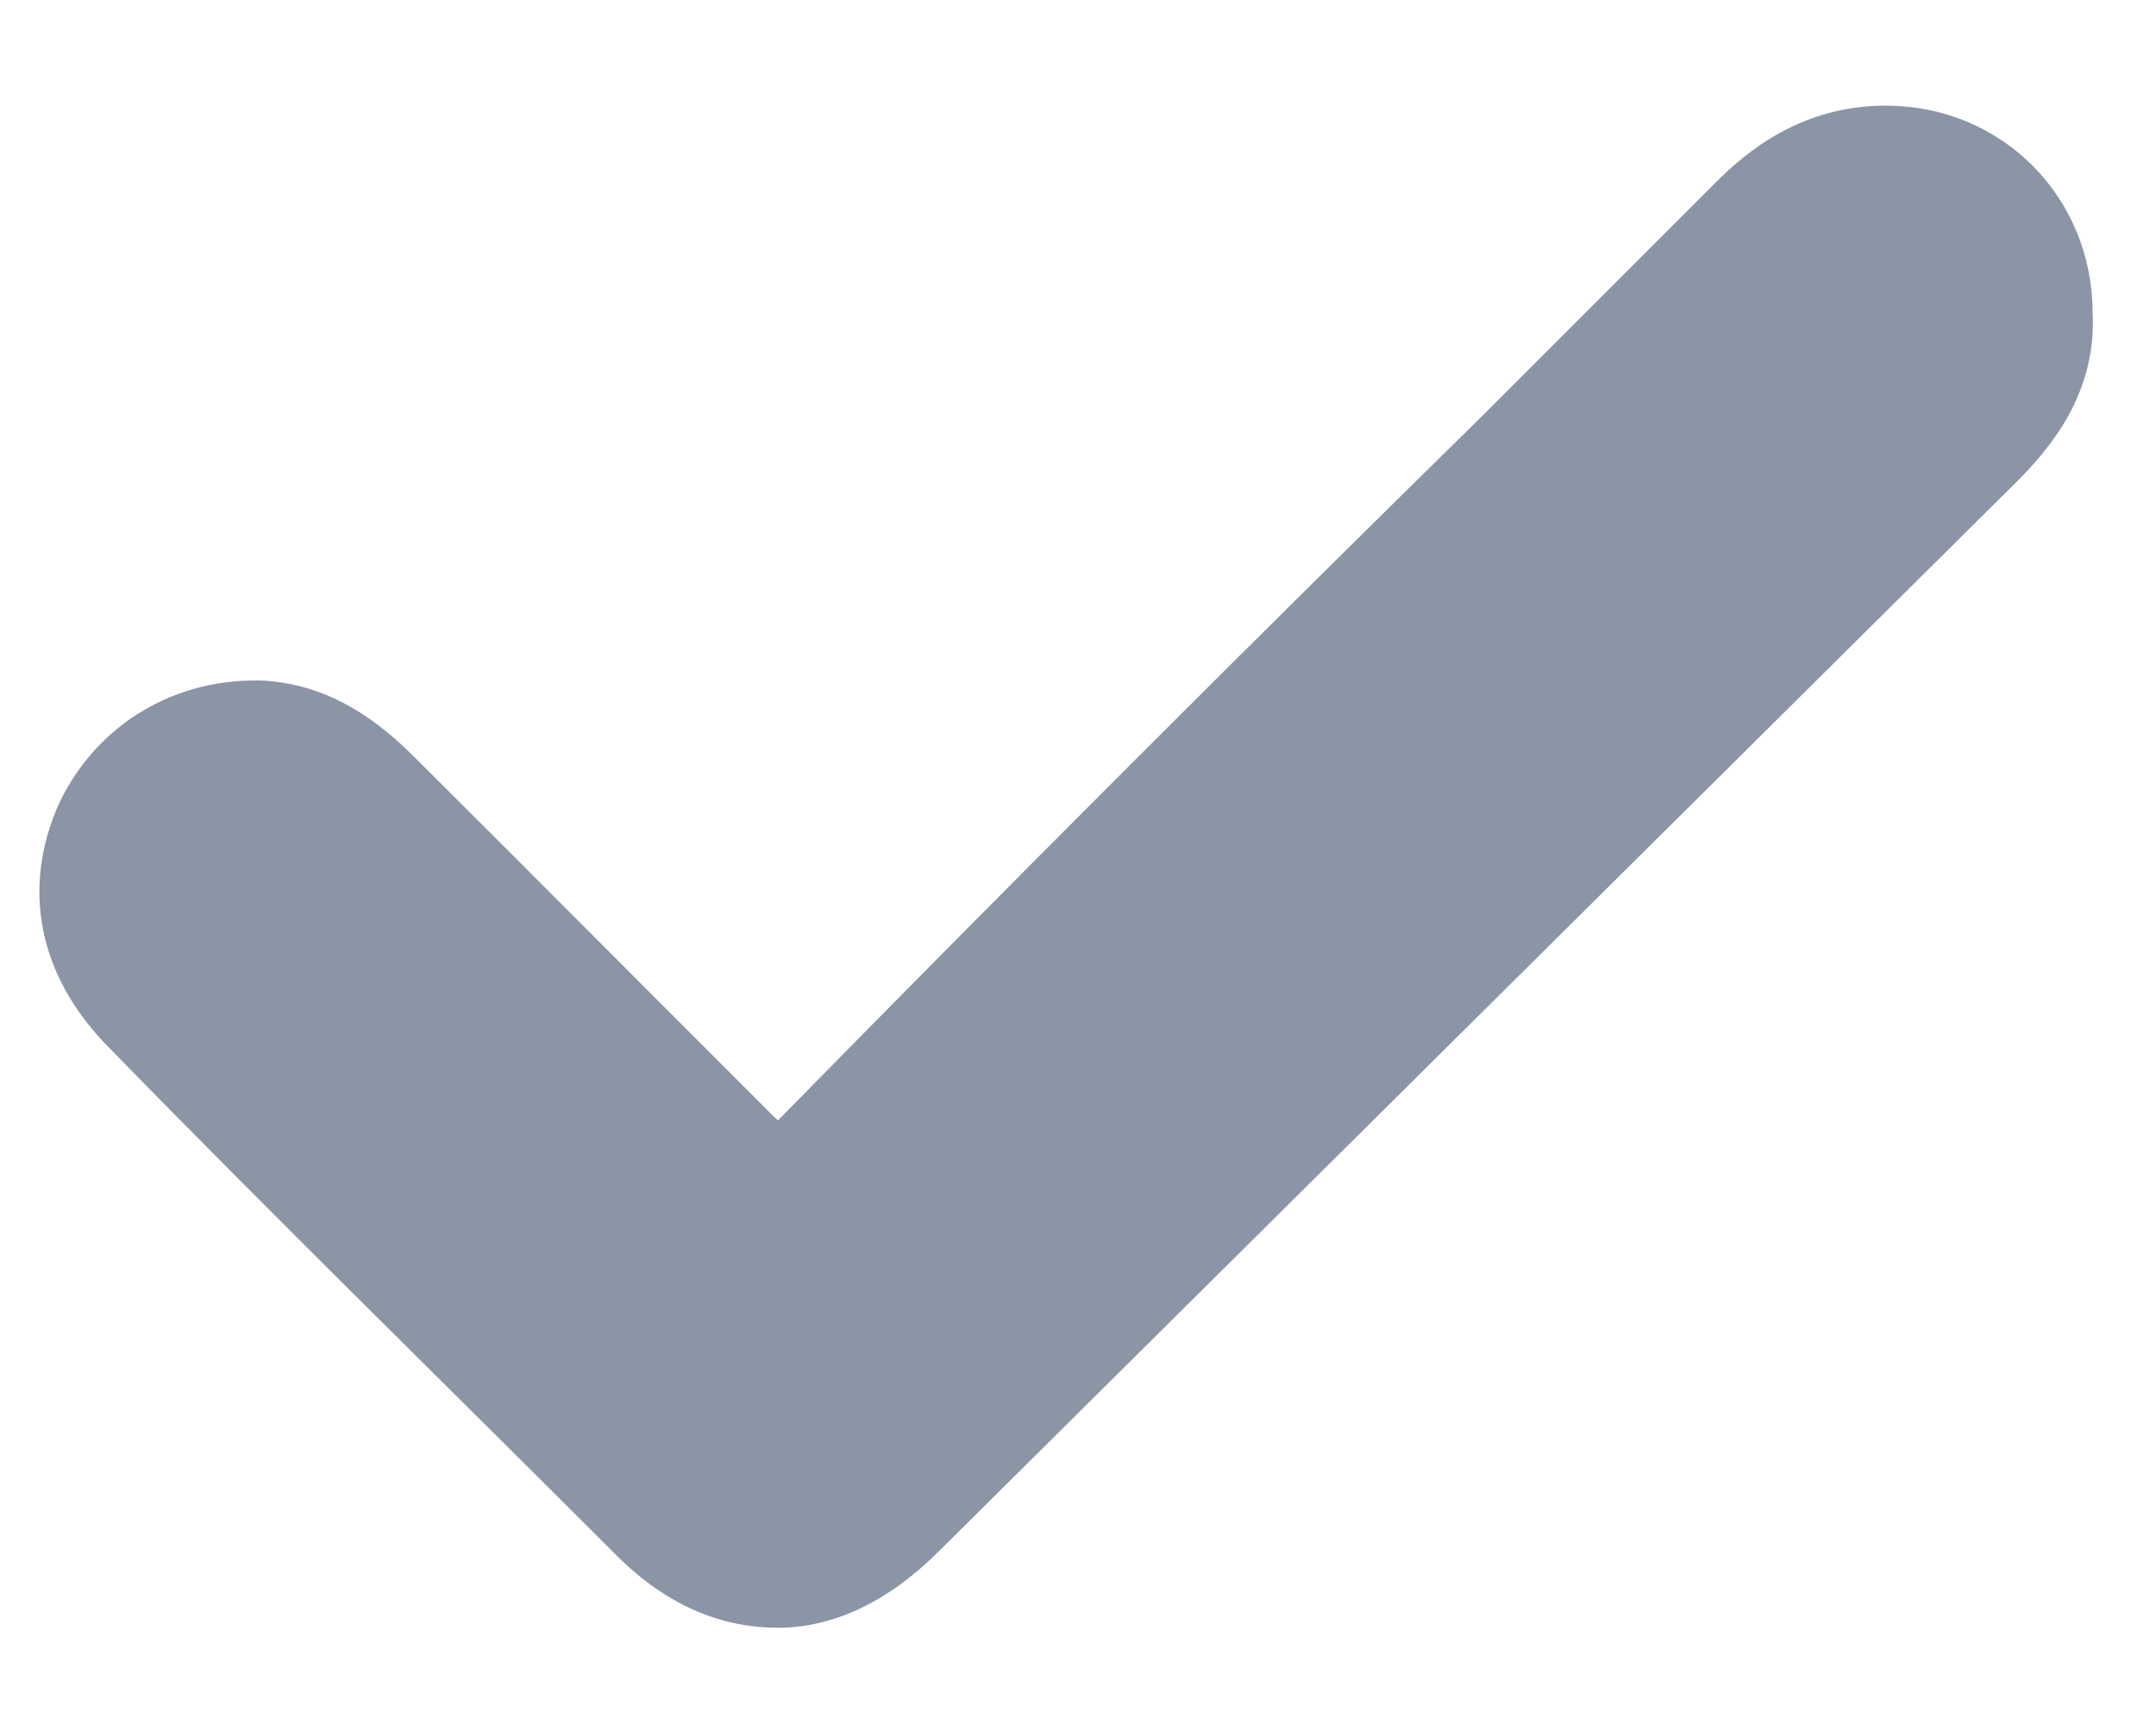 <svg width="10" height="8" viewBox="0 0 10 8" fill="none" xmlns="http://www.w3.org/2000/svg">
<path d="M8.745 0.49C8.353 0.49 8.098 0.706 7.961 0.843L6.882 1.922C5.784 3 4.706 4.078 3.627 5.177C3.608 5.196 3.608 5.196 3.608 5.196L3.588 5.177C3.176 4.765 2.764 4.353 2.353 3.941L1.921 3.51C1.706 3.294 1.49 3.177 1.235 3.157C0.823 3.137 0.451 3.353 0.274 3.726C0.098 4.118 0.176 4.529 0.51 4.863C1.294 5.667 2.098 6.451 2.862 7.216C3.098 7.451 3.353 7.549 3.608 7.549C3.862 7.549 4.117 7.431 4.353 7.196L9.353 2.235C9.51 2.078 9.725 1.824 9.706 1.451C9.706 0.922 9.294 0.49 8.745 0.49Z" fill="#8c95a6"/>
</svg>
